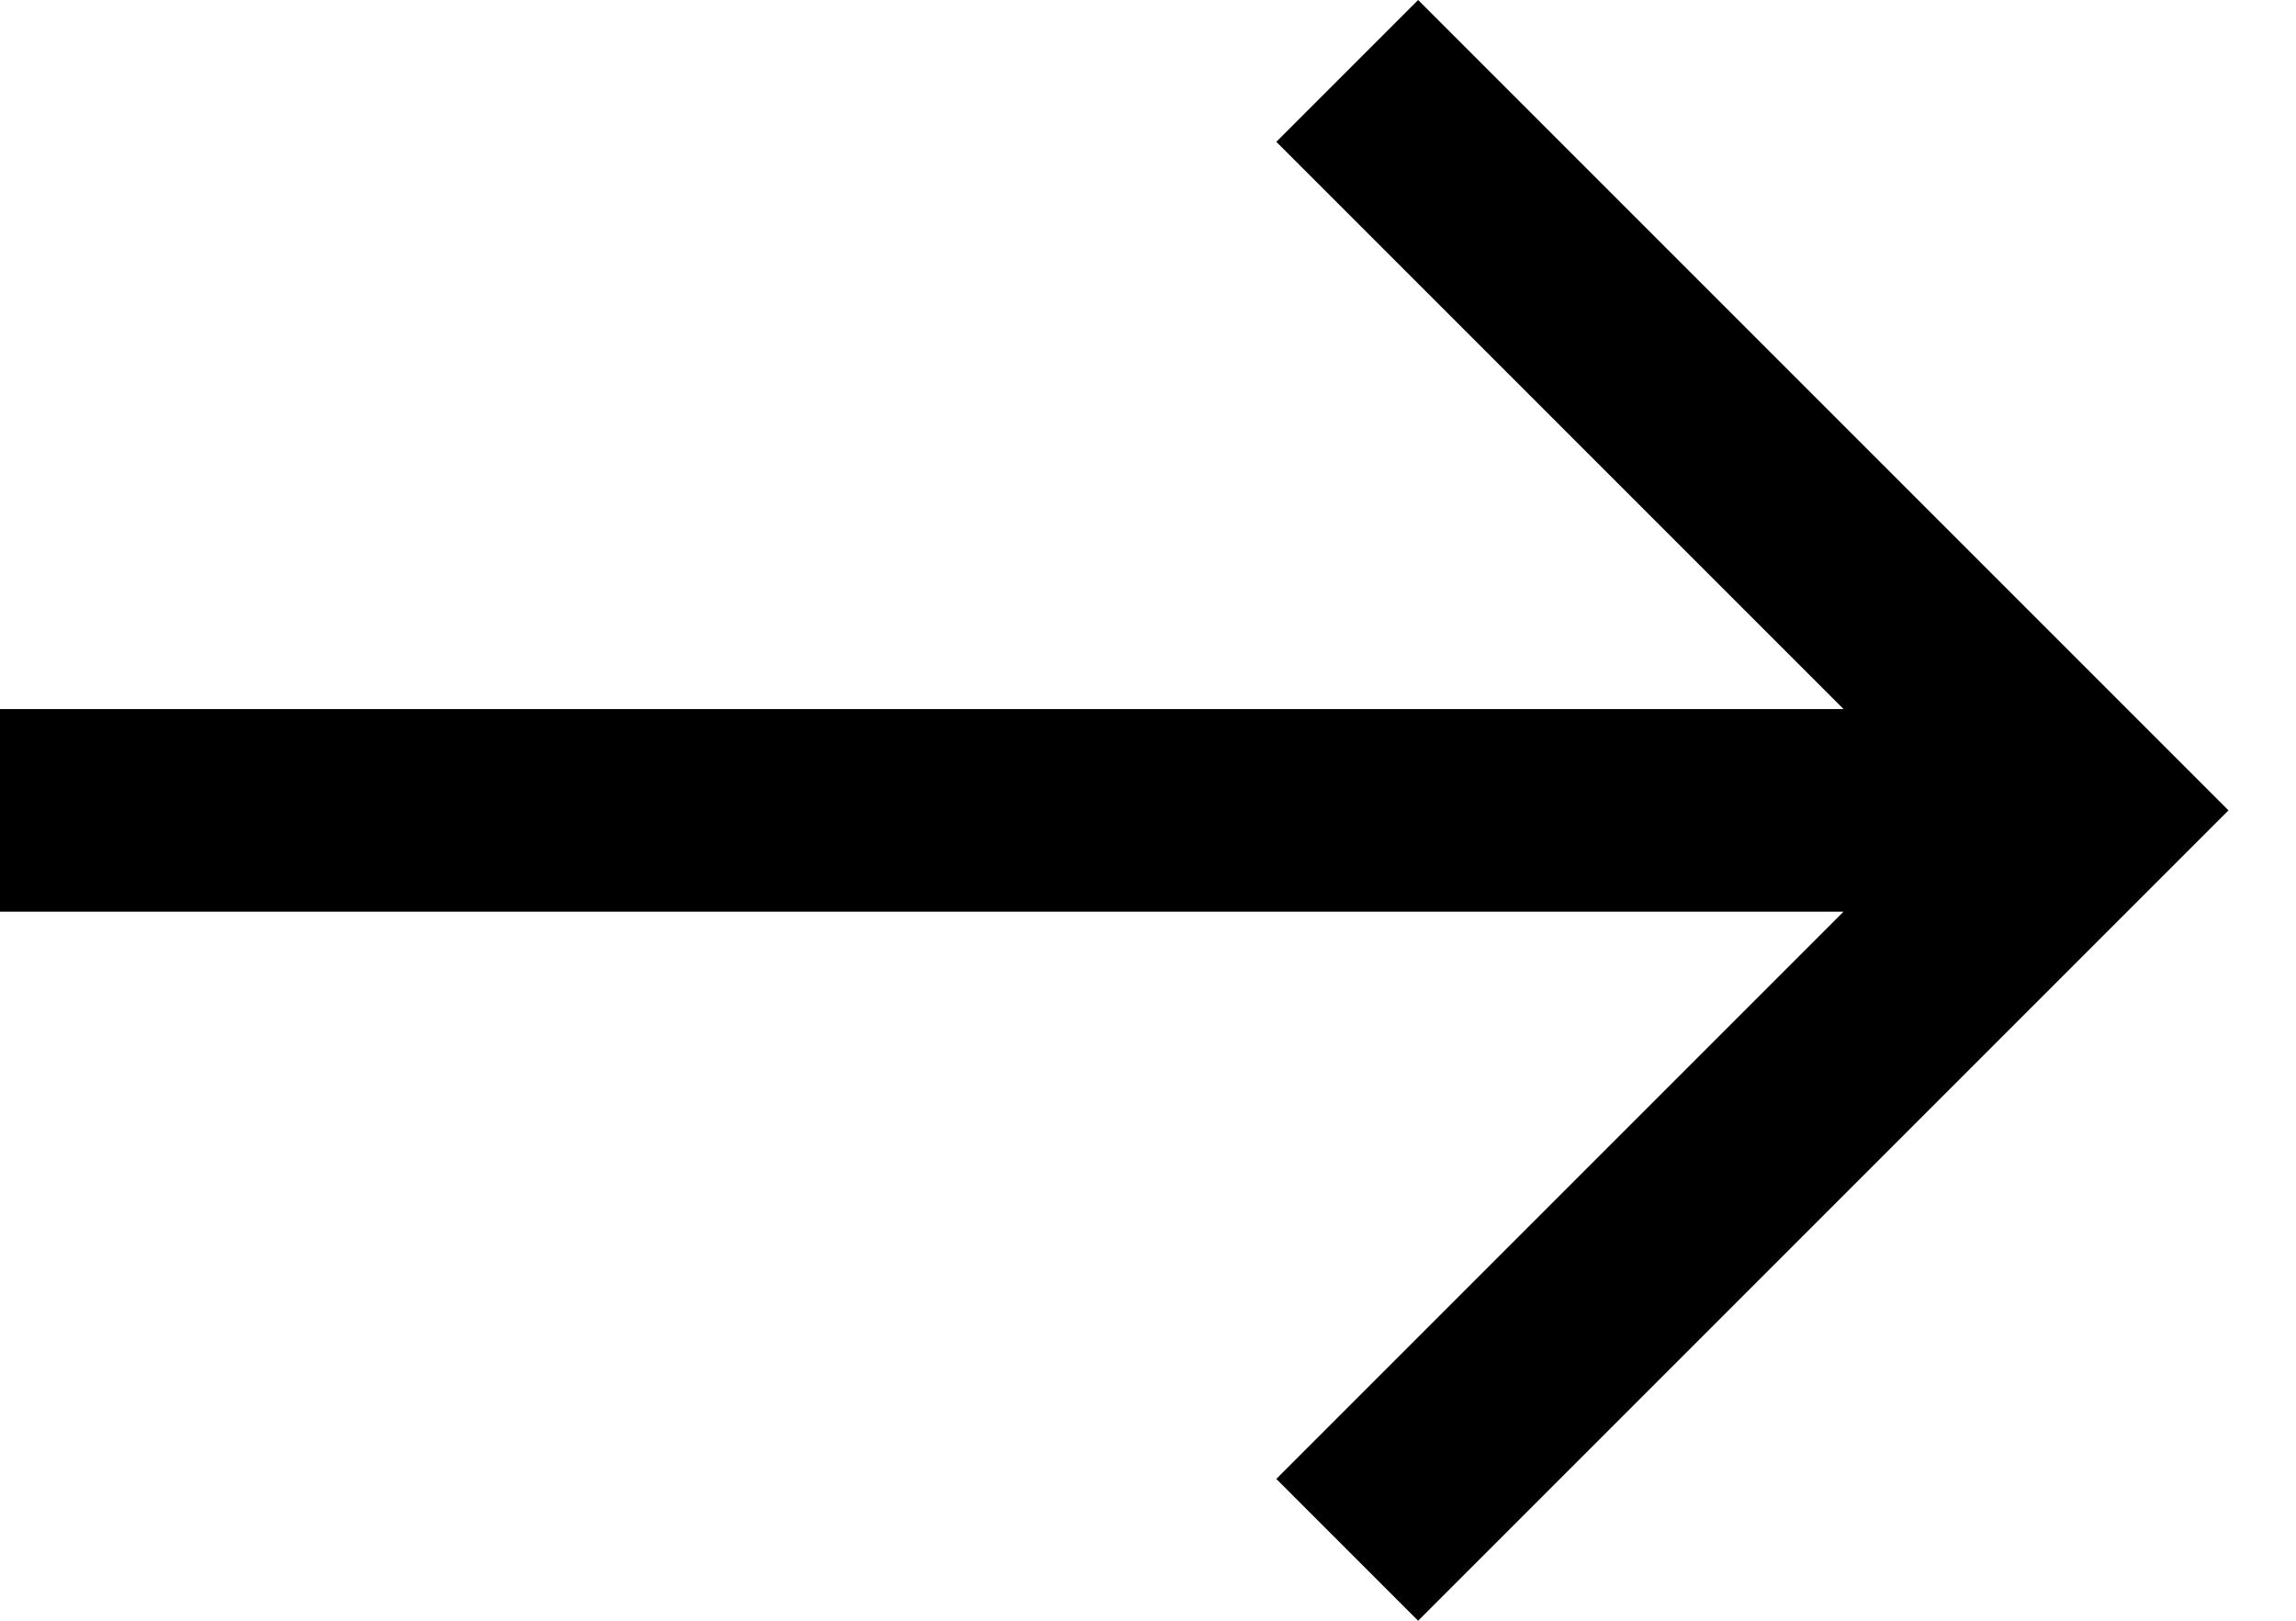 <svg width="17" height="12" viewBox="0 0 17 12" fill="none" xmlns="http://www.w3.org/2000/svg">
<path fill-rule="evenodd" clip-rule="evenodd" d="M10.5 0L9.45 1.05L13.65 5.25H0V6.75H13.65L9.45 10.95L10.5 12L16.5 6L10.5 0Z" fill="black"/>
</svg>

